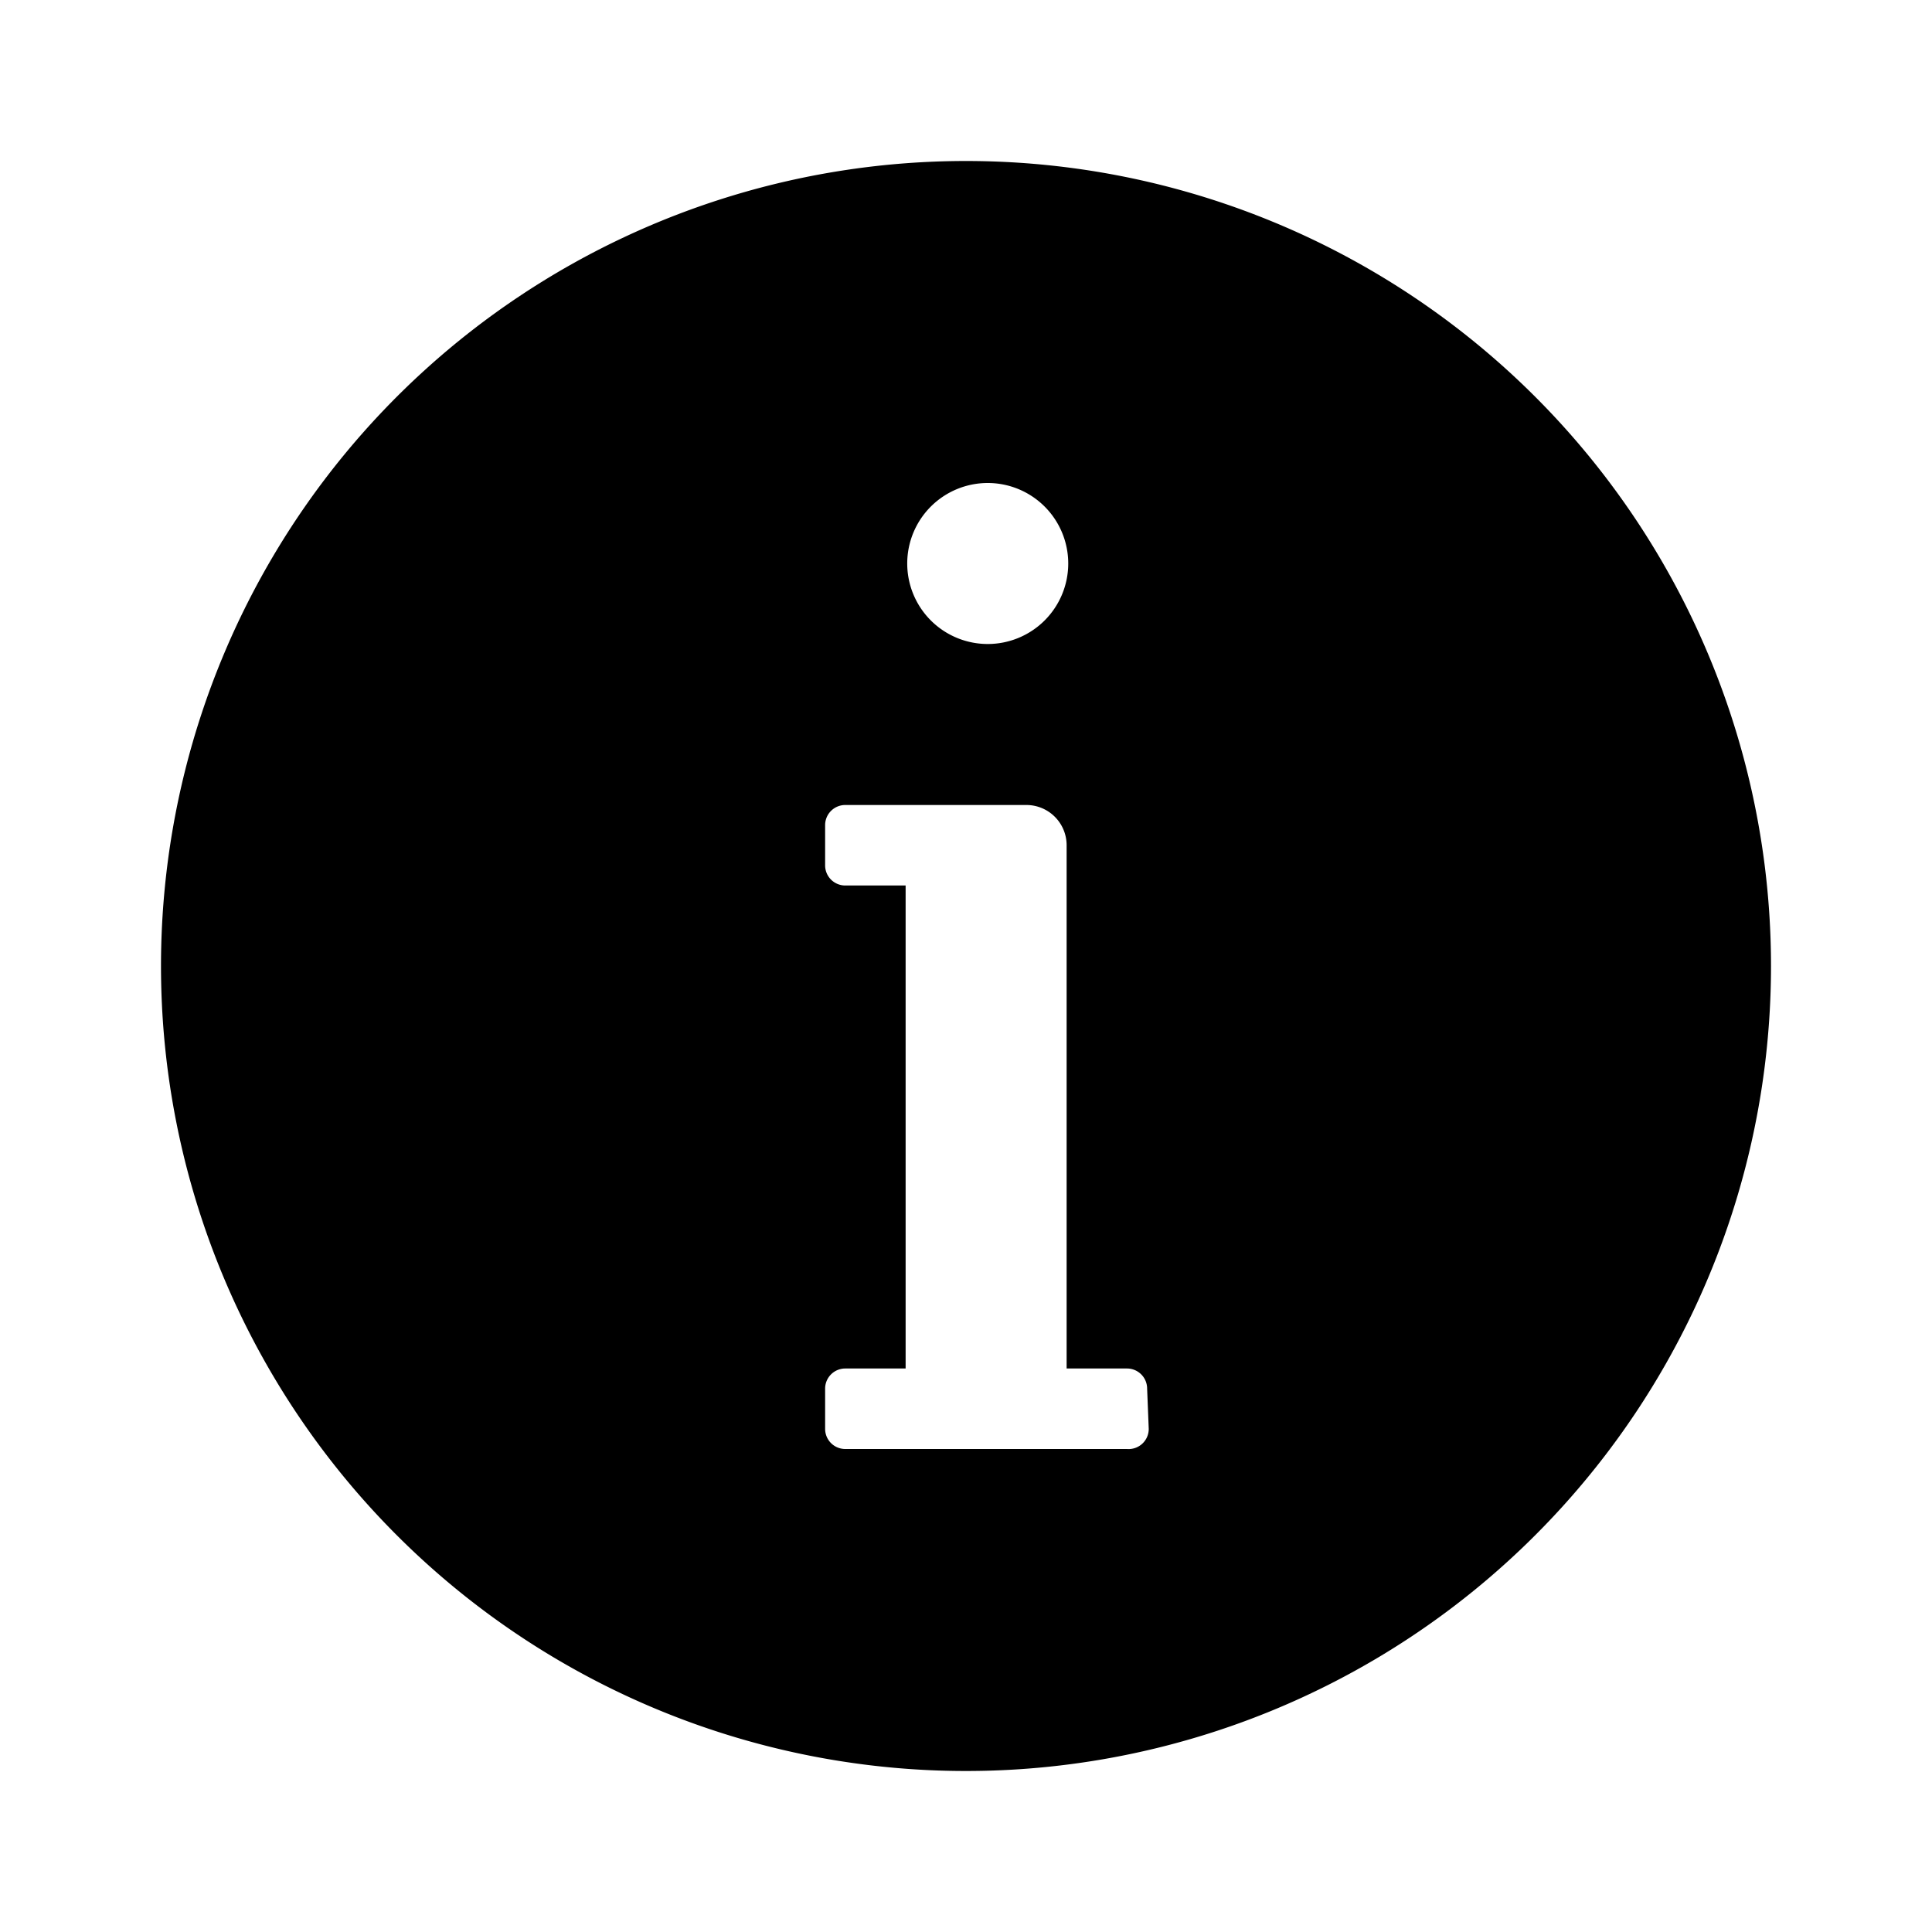 <svg viewBox="0 0 24 24" xmlns="http://www.w3.org/2000/svg">
  <path d="M12 2a10 10 0 1 0 10 10A10 10 0 0 0 12 2Zm.27 4a1 1 0 1 1-1 1 1 1 0 0 1 1-1Zm2 11.75A.25.25 0 0 1 14 18h-3.5a.25.25 0 0 1-.25-.25v-.5a.25.25 0 0 1 .25-.25h.75v-6h-.75a.25.25 0 0 1-.25-.25v-.5a.25.25 0 0 1 .25-.25h2.25a.5.5 0 0 1 .5.5V17H14a.25.25 0 0 1 .25.25Z"/>
</svg>
